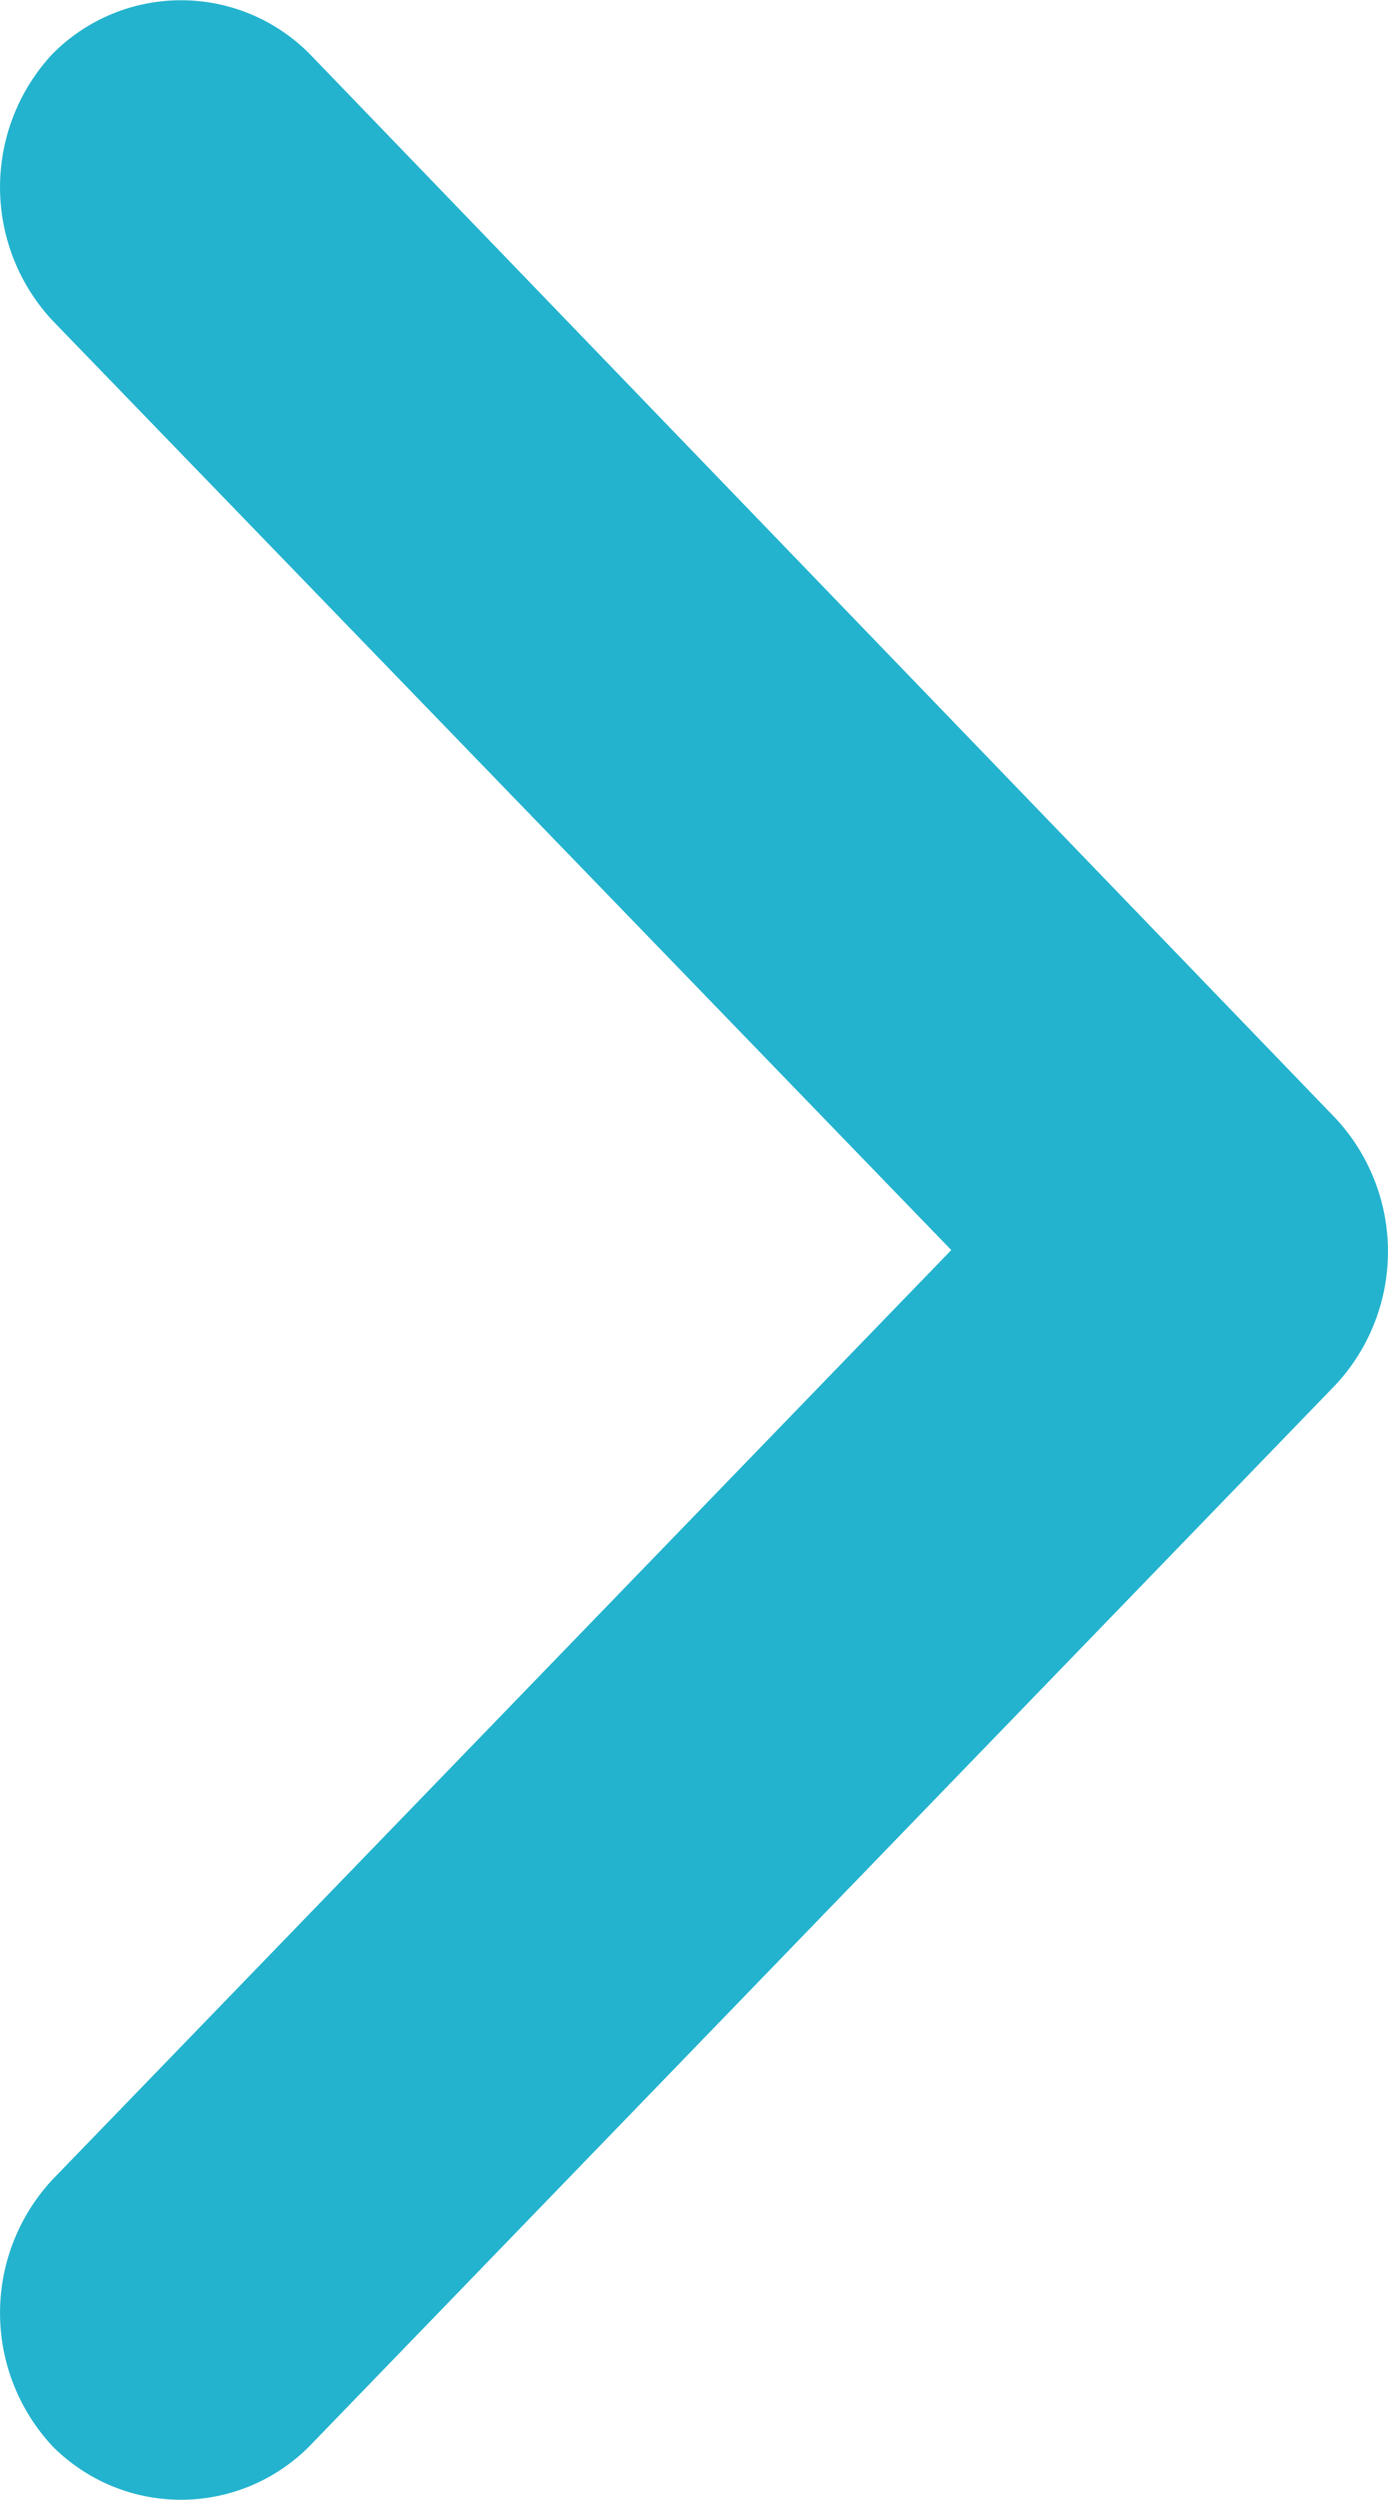 <svg xmlns="http://www.w3.org/2000/svg" width="6.903" height="12.425" viewBox="0 0 6.903 12.425">
  <path id="link-arrow" d="M5.363,12.157.26,6.866a.972.972,0,0,1,0-1.323L5.363.268a.9.9,0,0,1,1.28,0,.972.972,0,0,1,0,1.323L2.172,6.212l4.471,4.621a.972.972,0,0,1,0,1.323A.9.9,0,0,1,5.363,12.157Z" transform="translate(6.903 12.425) rotate(180)" fill="#23b3ce"/>
</svg>
